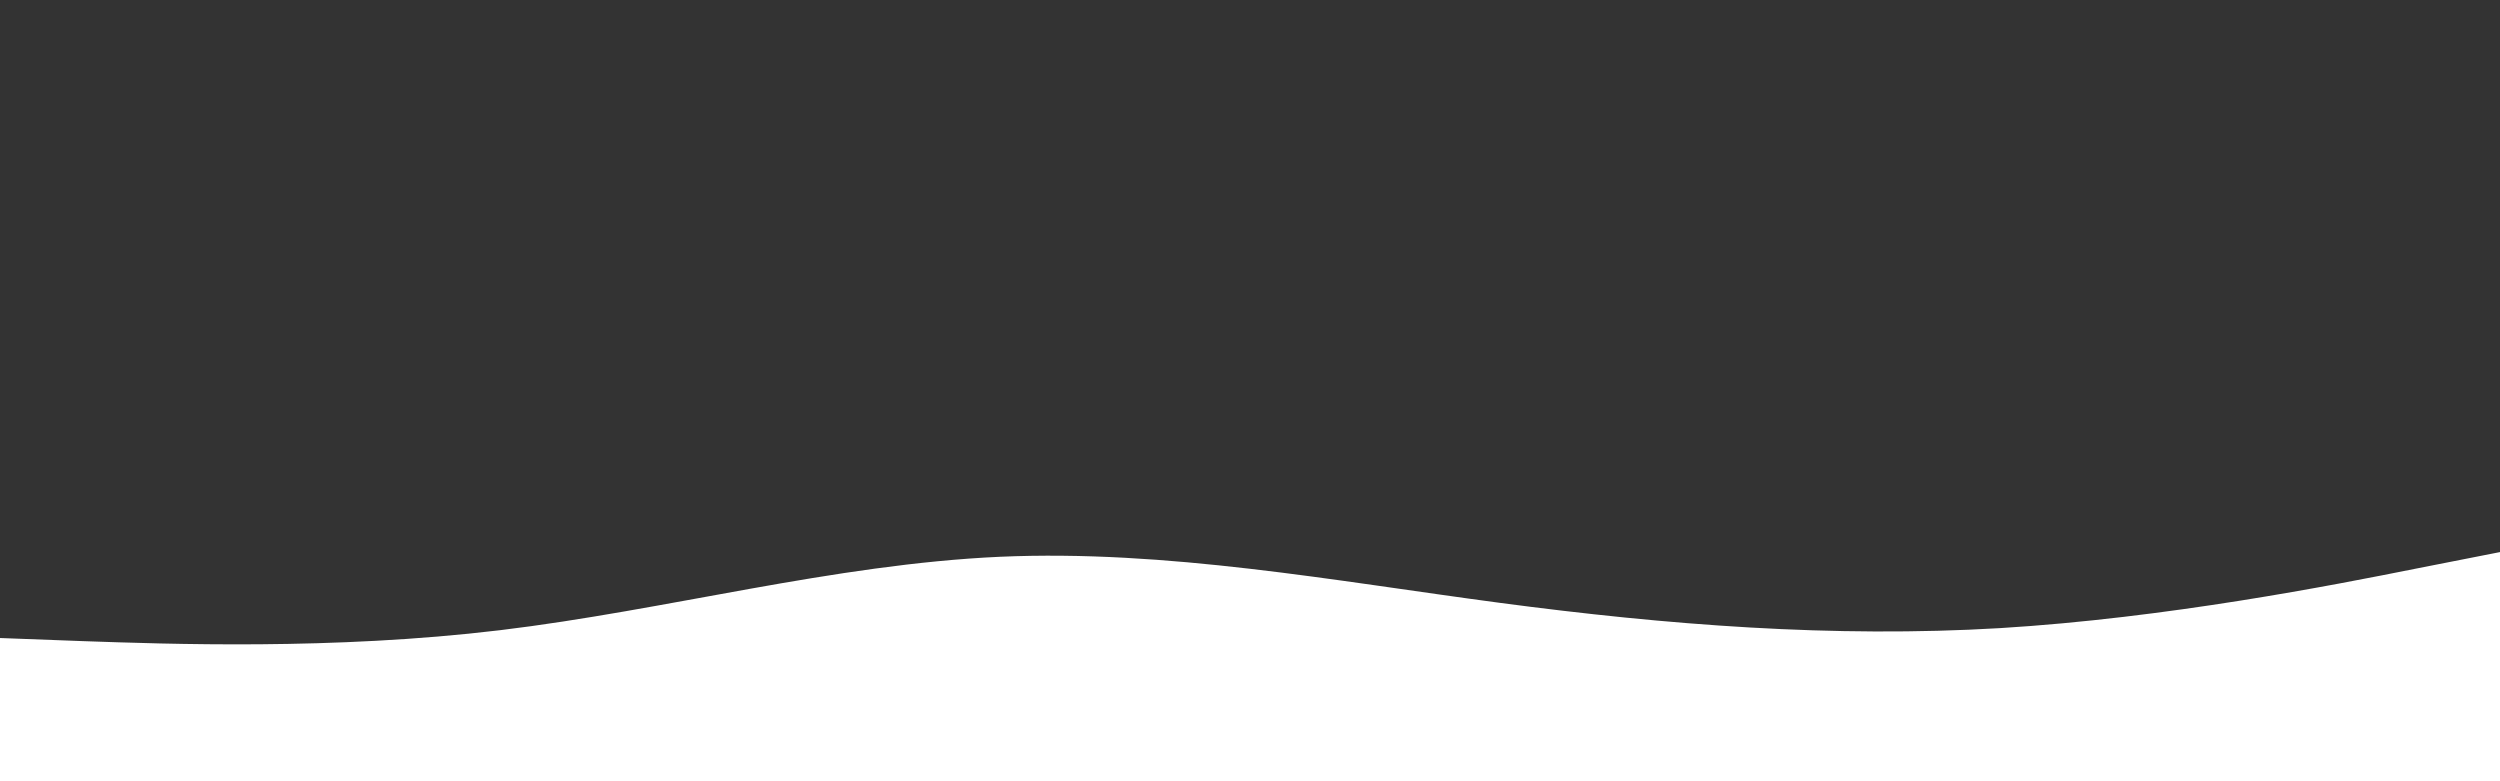 <svg id="visual" viewBox="0 0 960 300" width="960" height="300" xmlns="http://www.w3.org/2000/svg" xmlns:xlink="http://www.w3.org/1999/xlink" version="1.1"><rect x="0" y="0" width="960" height="300" fill="#333333" stroke="none"/><path d="M0 245L32 246.2C64 247.3 128 249.7 192 242C256 234.3 320 216.7 384 213.8C448 211 512 223 576 231.5C640 240 704 245 768 241.2C832 237.3 896 224.7 928 218.3L960 212L960 301L928 301C896 301 832 301 768 301C704 301 640 301 576 301C512 301 448 301 384 301C320 301 256 301 192 301C128 301 64 301 32 301L0 301Z" fill="#ffffff" stroke-linecap="round" stroke-linejoin="miter"></path></svg>